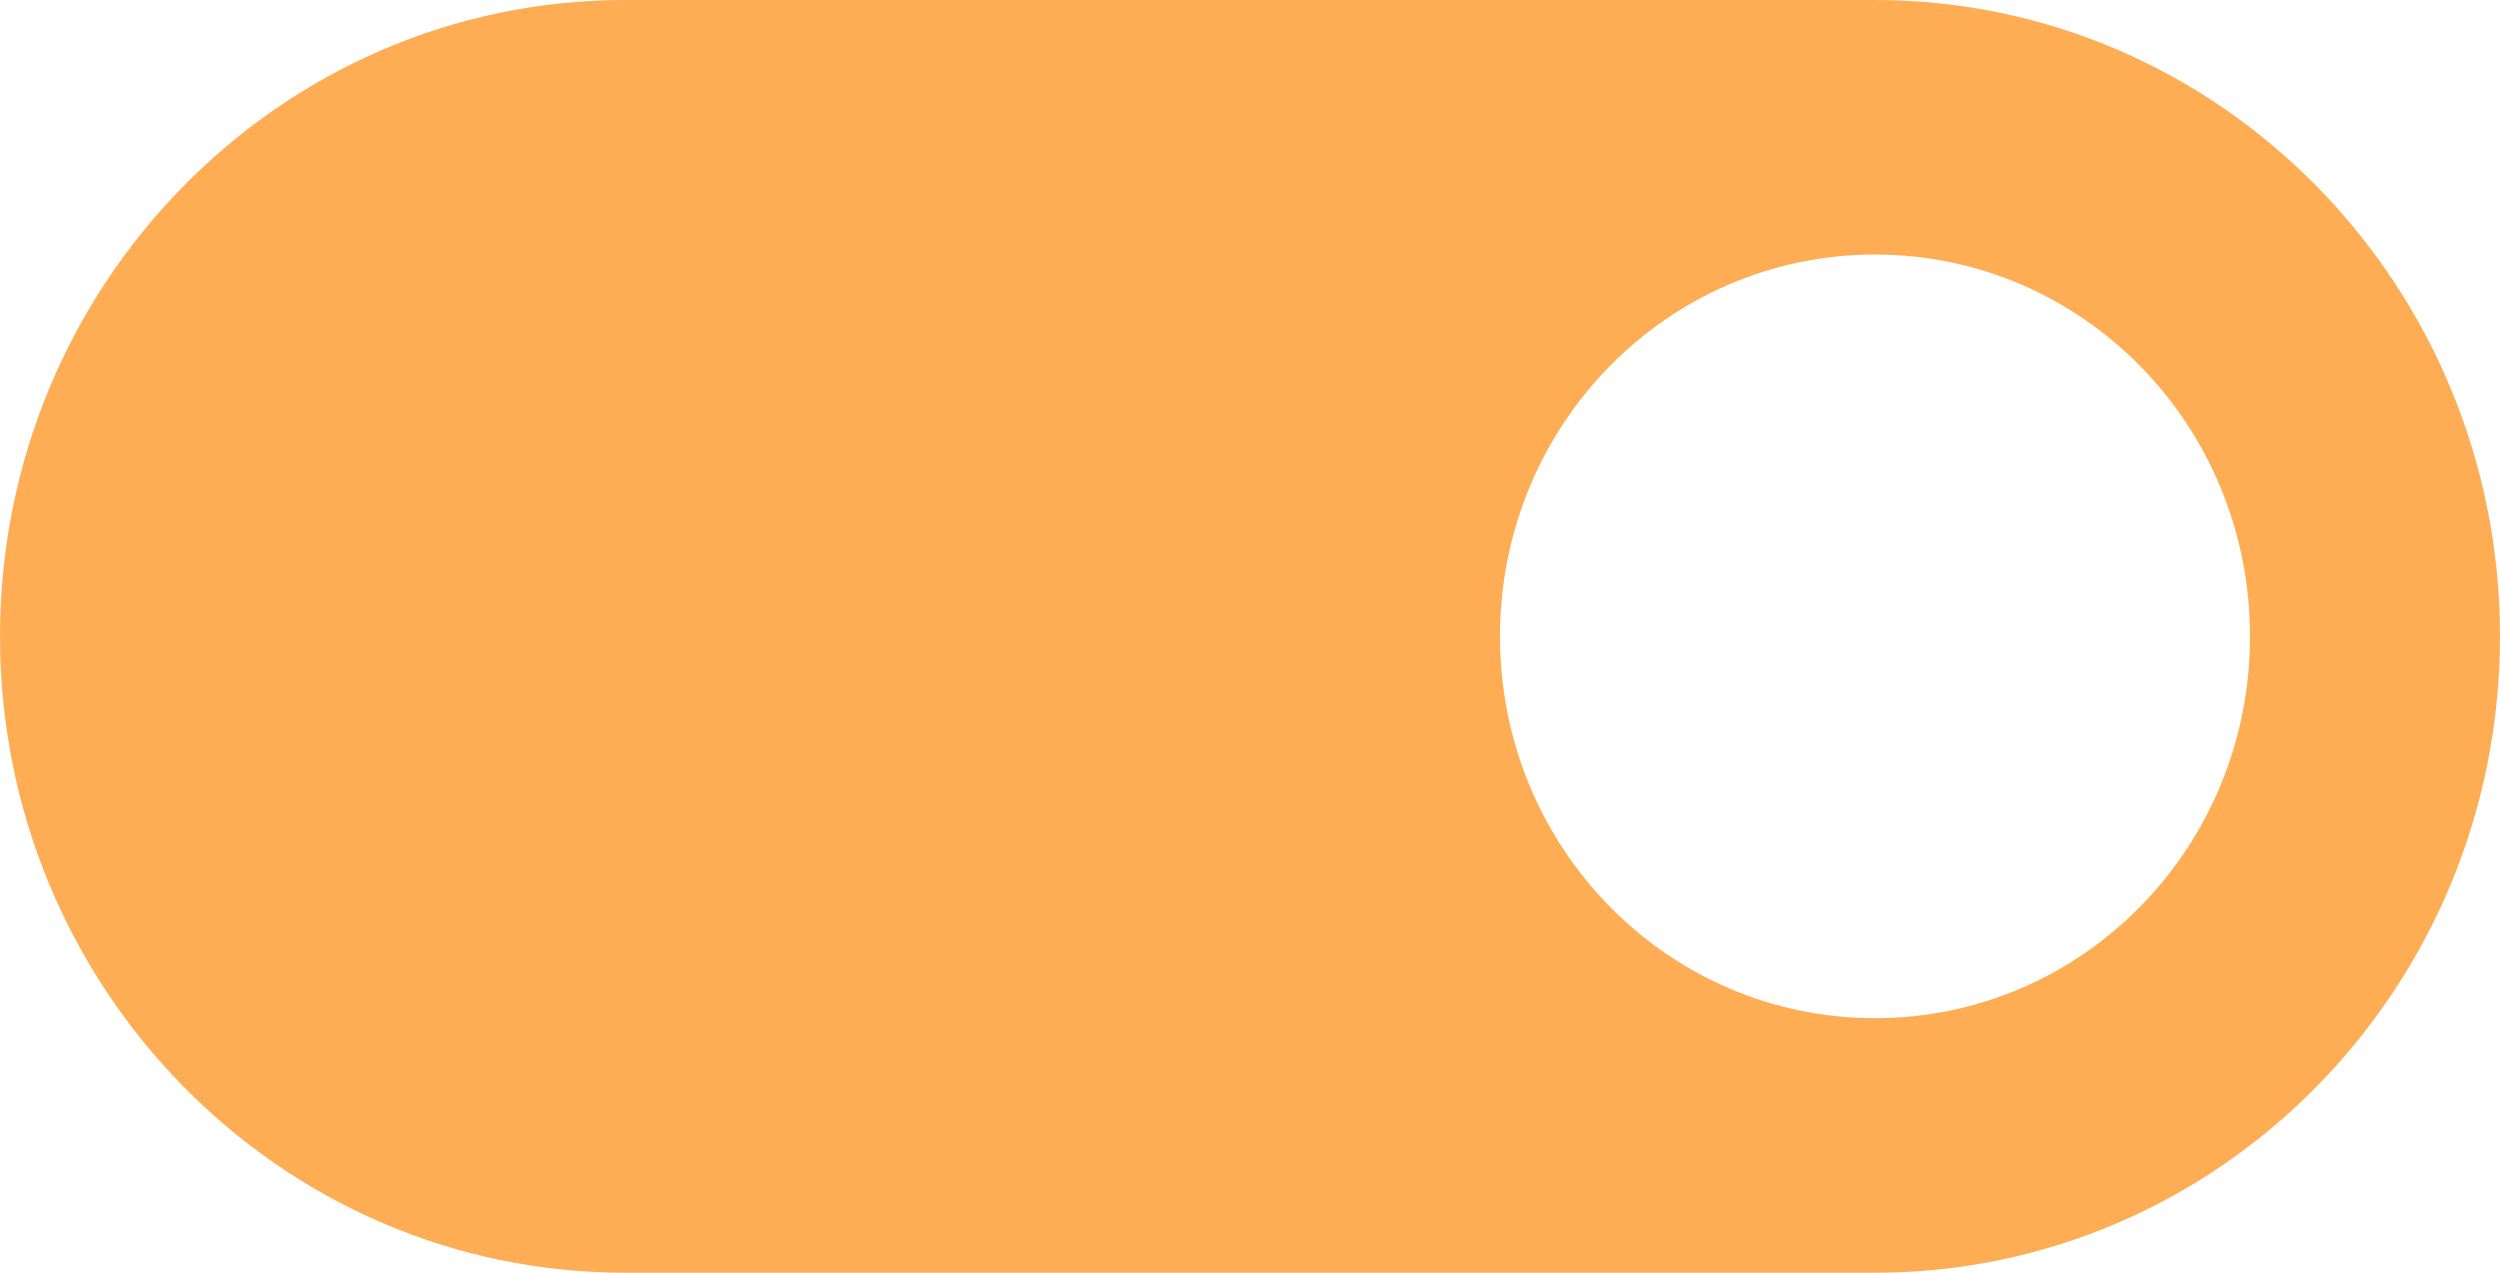 <svg width="55" height="28" viewBox="0 0 55 28" fill="none" xmlns="http://www.w3.org/2000/svg">
<path d="M41.25 0H13.75C6.16 0 0 6.272 0 14C0 21.728 6.16 28 13.75 28H41.25C48.84 28 55 21.728 55 14C55 6.272 48.84 0 41.25 0ZM41.25 22.4C36.685 22.4 33 18.648 33 14C33 9.352 36.685 5.6 41.25 5.6C45.815 5.6 49.5 9.352 49.5 14C49.5 18.648 45.815 22.4 41.25 22.4Z" fill="#FFAD54"/>
</svg>
